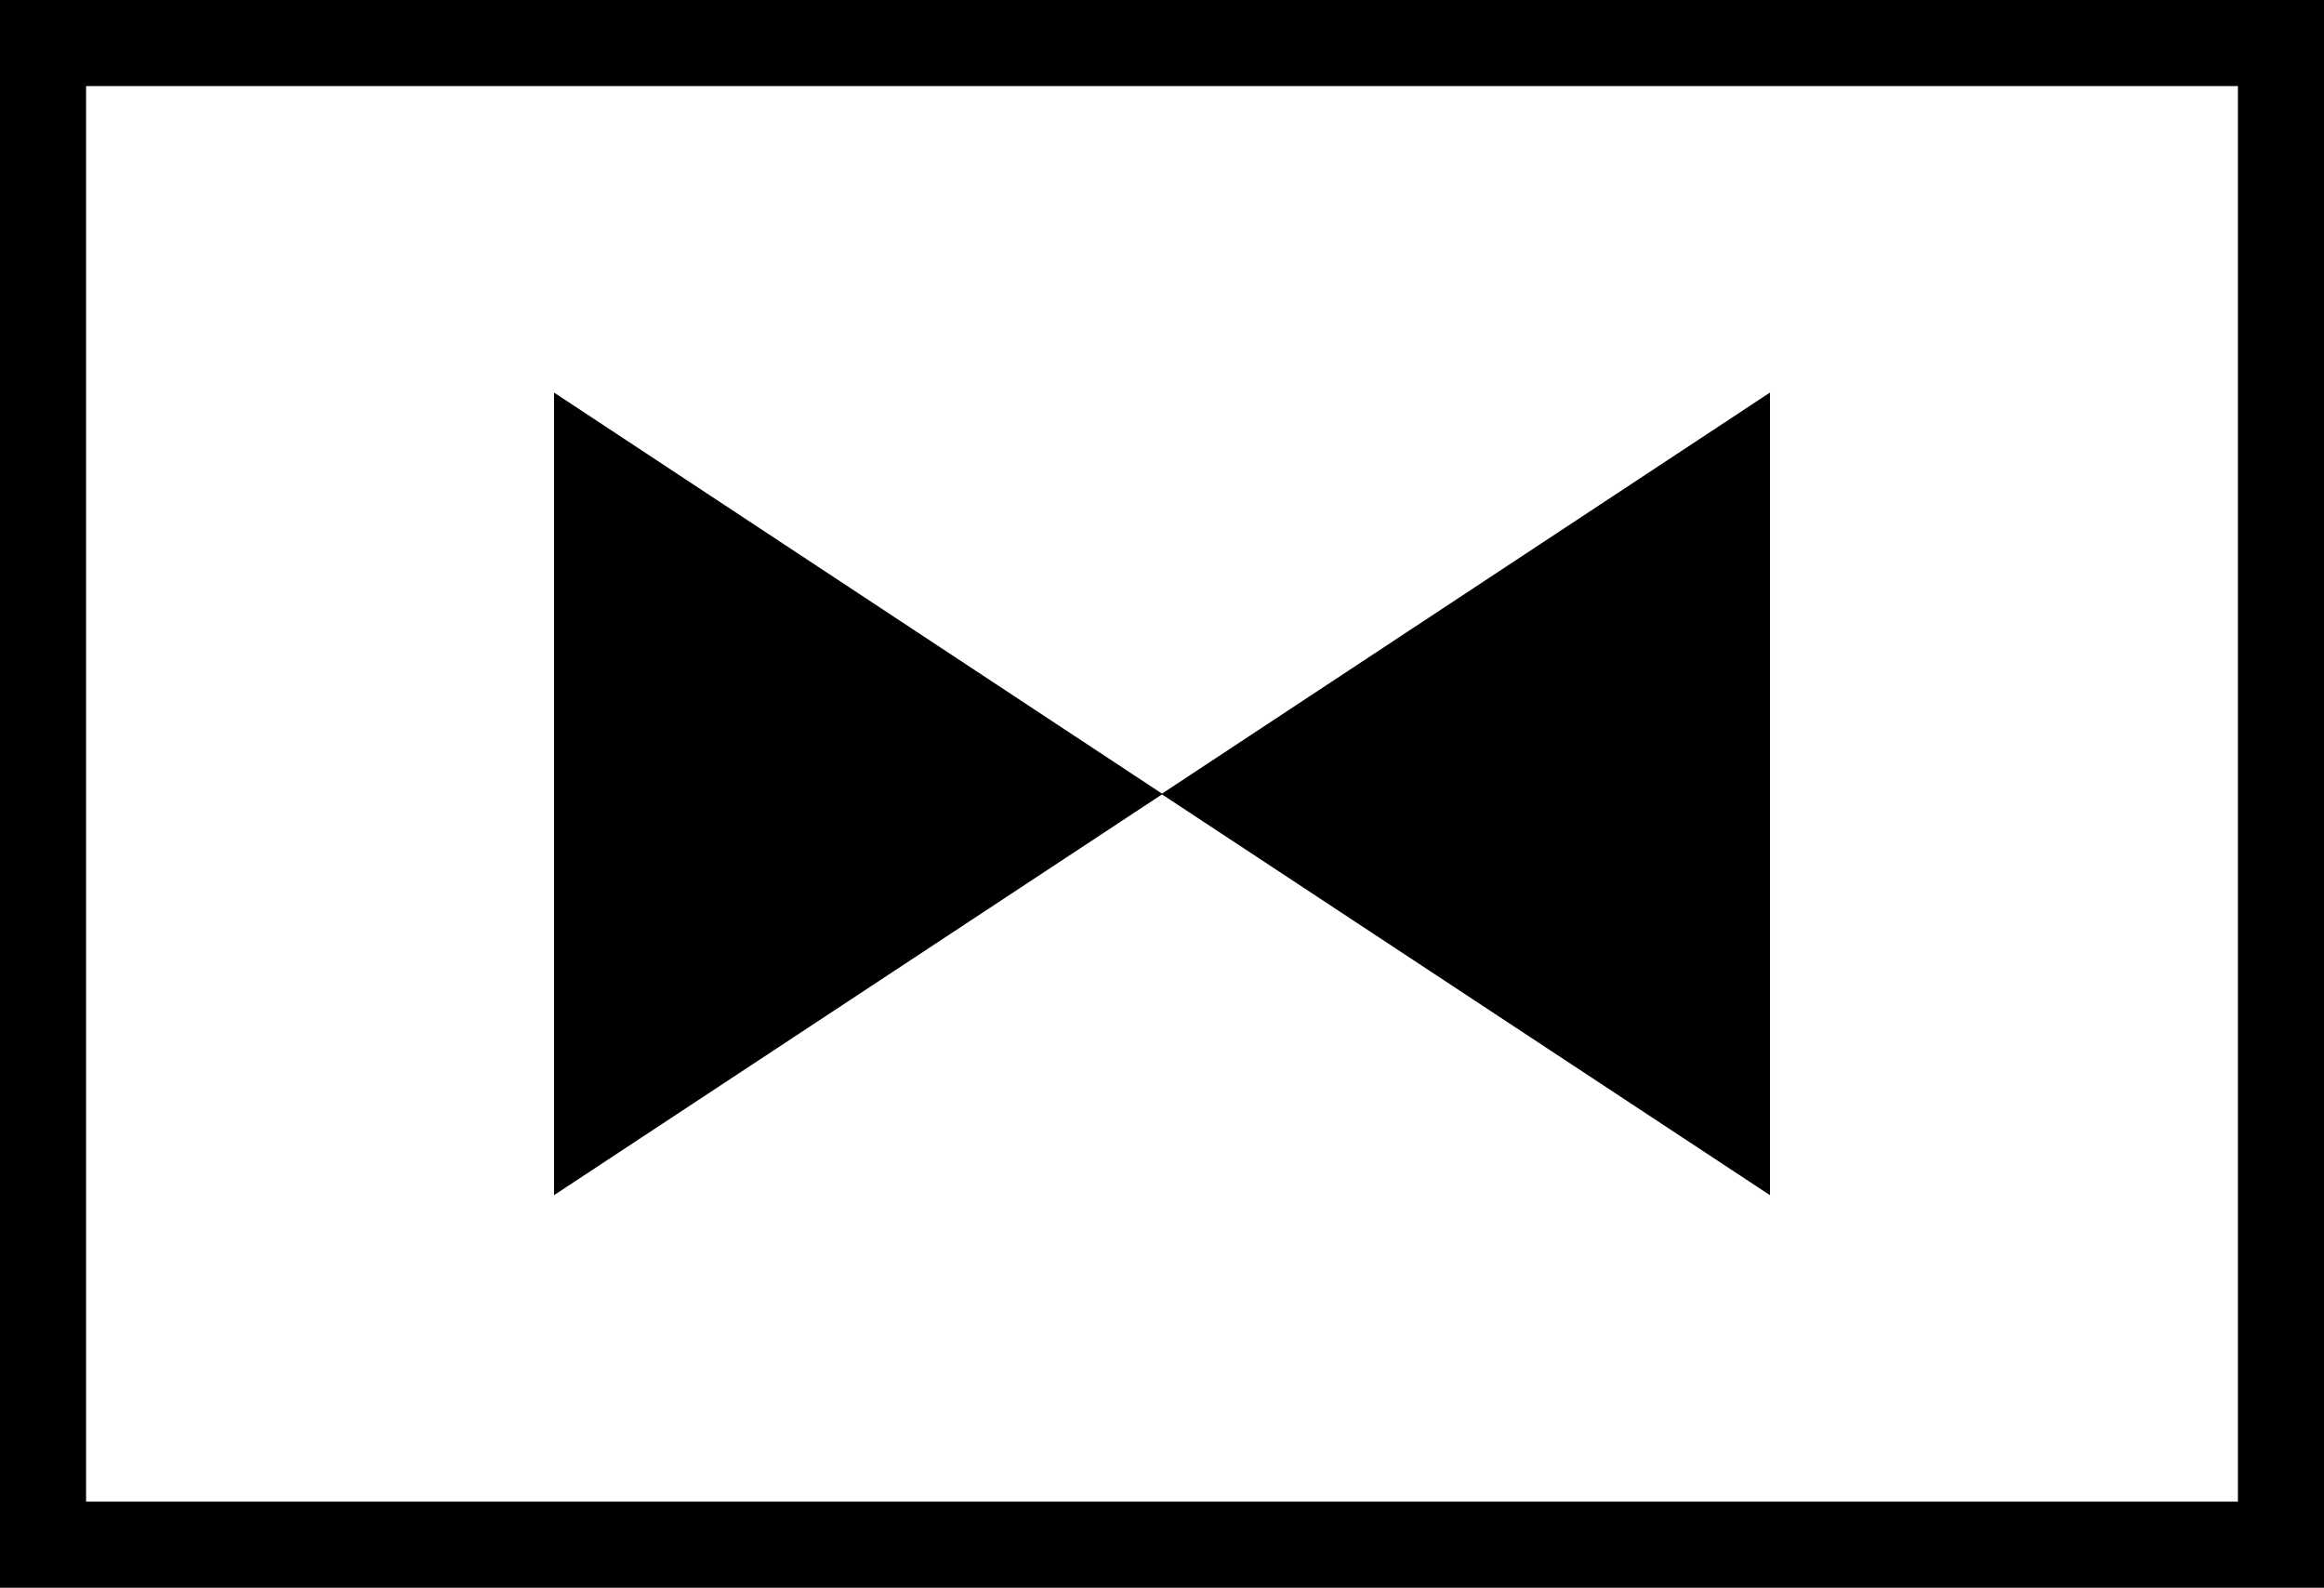 <?xml version="1.0" encoding="UTF-8"?>
<svg data-bbox="0 0 81 55.33" viewBox="0 0 81 55.33" xmlns="http://www.w3.org/2000/svg" data-type="color">
    <g>
        <path d="M78 3v49.33H3V3h75m3-3H0v55.33h81V0Z" fill="#000000" data-color="2"/>
        <path d="m40.48 27.67 21.21 13.98V13.68L40.48 27.67z" fill="#000000" data-color="2"/>
        <path d="M40.52 27.67 19.31 41.65V13.68l21.21 13.99z" fill="#000000" data-color="2"/>
    </g>
</svg>
